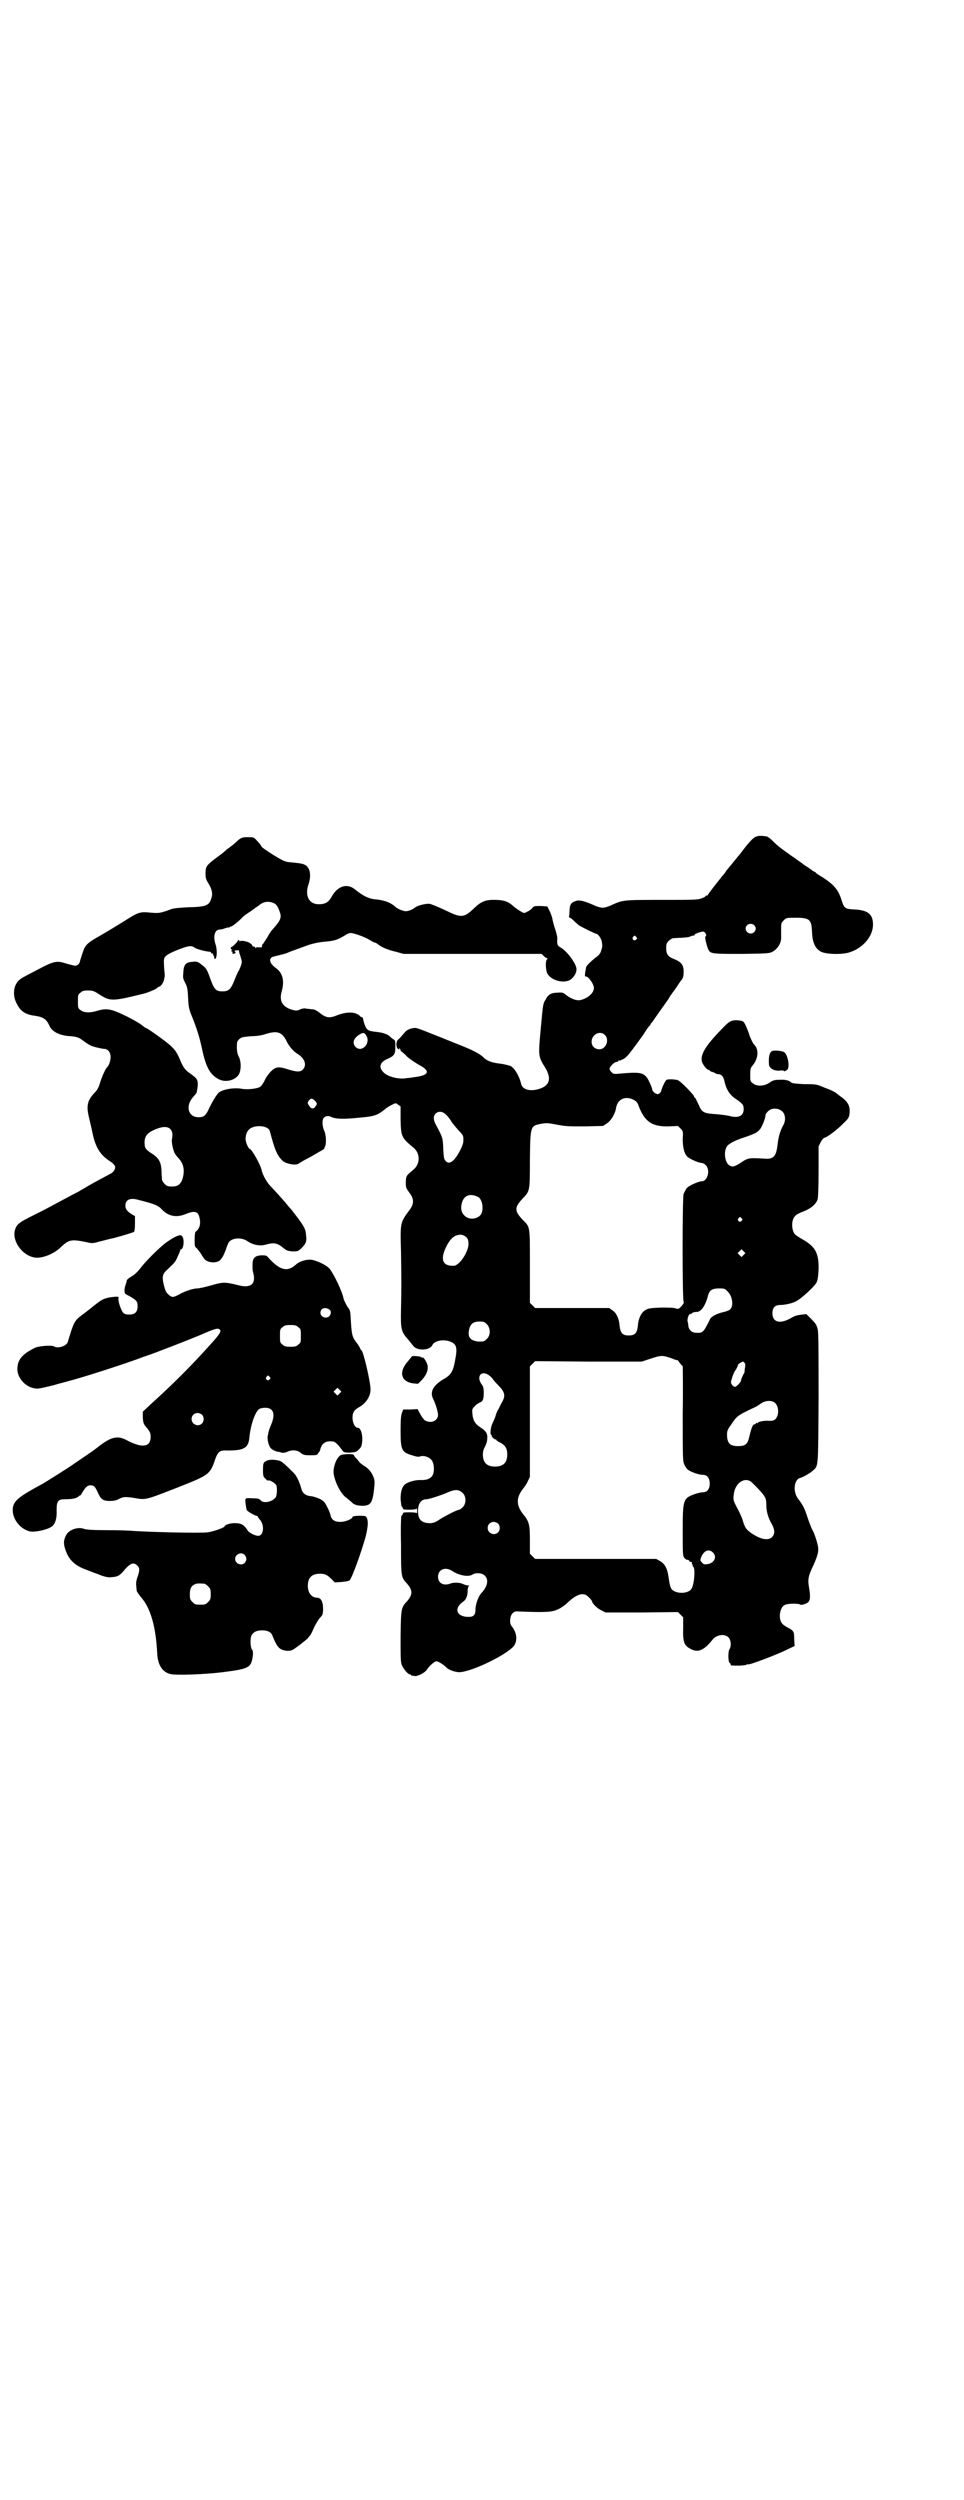 <?xml version="1.0" standalone="no"?>
<!DOCTYPE svg PUBLIC "-//W3C//DTD SVG 20010904//EN"
 "http://www.w3.org/TR/2001/REC-SVG-20010904/DTD/svg10.dtd">
<svg version="1.0" xmlns="http://www.w3.org/2000/svg"
 width="1107pt" height="2870pt" viewBox="0 0 1107 2870"
 preserveAspectRatio="xMidYMid meet">
<g transform="translate(0,2870) scale(0.5,-0.5)"
fill="#000000" stroke="none">
<path d="M1743 3821 c-1 0 -4 -1 -7 -2 -5 -1 -17 -14 -29 -30 -2 -3 -5 -6 -6
-8 -3 -3 -26 -32 -33 -40 -2 -4 -6 -9 -9 -12 -16 -20 -33 -42 -33 -43 0 -1 -1
-2 -3 -2 -2 0 -3 -1 -3 -2 0 -1 -5 -3 -10 -5 -9 -3 -22 -3 -92 -3 -91 0 -87 0
-118 -14 -5 -2 -12 -4 -16 -4 -4 0 -11 2 -16 4 -24 11 -36 14 -44 12 -13 -4
-15 -8 -16 -22 0 -7 -1 -14 -1 -14 -1 -1 0 -2 0 -2 1 0 6 -3 10 -7 5 -5 10 -9
12 -11 4 -3 38 -20 41 -20 3 0 10 -9 12 -17 1 -7 2 -11 0 -17 -3 -11 -4 -13
-16 -22 -10 -8 -20 -18 -20 -21 0 -1 -1 -6 -2 -11 -1 -9 -1 -10 2 -10 6 0 18
-18 18 -26 0 -12 -14 -24 -31 -28 -9 -2 -21 3 -32 11 -7 6 -9 7 -20 6 -15 0
-22 -4 -28 -16 -6 -9 -6 -11 -11 -66 -6 -64 -6 -64 10 -90 17 -28 9 -45 -22
-51 -17 -3 -30 2 -33 13 -4 18 -15 37 -25 42 -4 1 -14 4 -23 5 -18 2 -29 6
-36 12 -8 9 -25 18 -50 28 -87 35 -104 42 -109 42 -10 0 -20 -4 -25 -11 -9
-10 -10 -12 -14 -15 -6 -5 -6 -18 -1 -22 3 -2 4 -2 3 0 -1 2 -1 2 1 1 1 -1 2
-3 2 -4 0 -2 1 -3 2 -3 0 0 7 -5 13 -12 7 -6 19 -14 26 -18 29 -15 25 -25 -10
-29 -5 -1 -13 -2 -16 -2 -18 -4 -46 3 -55 14 -11 11 -7 23 10 30 16 7 18 11
18 28 0 13 0 15 -5 17 -2 2 -4 3 -5 4 -6 7 -16 11 -34 13 -19 2 -22 4 -27 18
-2 6 -2 7 -3 11 0 3 -2 5 -4 5 -2 1 -4 2 -4 3 0 1 -4 3 -8 5 -11 4 -26 3 -44
-4 -17 -7 -25 -6 -39 5 -9 7 -13 9 -20 9 -6 1 -12 1 -15 2 -3 0 -7 -1 -10 -2
-7 -4 -11 -4 -23 0 -19 7 -26 20 -20 41 7 25 2 43 -14 54 -15 11 -17 23 -4 26
20 5 25 6 30 8 6 3 24 9 51 19 10 3 22 6 36 7 22 2 29 4 47 15 4 3 10 5 12 5
8 0 35 -10 44 -16 5 -3 10 -6 12 -6 1 0 5 -2 7 -4 9 -7 23 -13 41 -17 l18 -5
159 0 158 0 5 -5 c3 -3 6 -5 8 -5 1 0 1 0 0 -2 -5 -2 -4 -25 0 -33 10 -18 44
-25 57 -11 7 7 10 14 10 21 0 12 -22 42 -37 50 -7 4 -8 7 -7 21 0 3 -2 12 -5
21 -3 8 -5 18 -6 21 0 4 -3 12 -6 19 l-6 12 -15 1 c-14 0 -16 0 -19 -4 -2 -3
-7 -7 -12 -9 -7 -4 -7 -4 -14 0 -4 2 -11 7 -15 10 -13 12 -21 16 -41 17 -25 1
-35 -3 -51 -18 -25 -24 -30 -24 -69 -5 -15 7 -30 13 -34 14 -9 1 -28 -4 -33
-8 -6 -5 -16 -9 -22 -9 -6 0 -21 6 -25 11 -9 8 -23 14 -42 16 -18 1 -31 8 -51
24 -18 14 -40 6 -53 -19 -7 -12 -15 -16 -29 -16 -22 0 -32 19 -24 44 9 26 3
46 -15 49 -3 1 -13 2 -22 3 -16 1 -18 2 -43 17 -14 9 -26 17 -27 19 -1 2 -5 8
-10 13 -8 9 -8 9 -22 9 -12 0 -14 -1 -21 -6 -8 -8 -17 -15 -27 -22 -3 -3 -7
-6 -9 -8 -2 -2 -11 -8 -20 -15 -18 -14 -20 -17 -20 -33 0 -9 1 -13 6 -21 8
-13 11 -23 8 -33 -5 -19 -11 -22 -55 -23 -19 -1 -31 -2 -37 -4 -27 -10 -29
-10 -51 -8 -20 2 -26 0 -47 -13 -27 -17 -55 -34 -78 -47 -15 -9 -22 -15 -26
-26 -3 -8 -8 -24 -9 -28 0 -3 -6 -8 -9 -8 -2 -1 -10 2 -19 4 -25 8 -29 8 -72
-15 -33 -17 -39 -20 -44 -28 -8 -11 -9 -29 -3 -43 9 -21 20 -30 44 -33 20 -3
27 -8 34 -24 6 -13 24 -22 49 -23 12 -1 17 -3 22 -6 18 -13 22 -16 34 -19 8
-2 17 -4 20 -4 9 0 15 -8 15 -19 0 -8 -4 -20 -8 -23 -3 -3 -10 -17 -15 -32 -4
-14 -7 -20 -14 -27 -16 -17 -19 -29 -13 -55 2 -9 6 -25 8 -35 7 -35 18 -53 42
-68 5 -3 9 -8 10 -10 2 -5 -2 -13 -9 -17 -13 -7 -47 -25 -58 -32 -3 -2 -11 -6
-17 -10 -6 -3 -16 -8 -23 -12 -23 -12 -40 -22 -76 -40 -39 -19 -43 -23 -47
-37 -6 -25 17 -57 45 -62 17 -3 45 8 61 24 18 17 24 18 55 12 17 -4 17 -4 35
1 9 2 22 6 29 7 19 5 46 13 49 15 1 2 2 8 2 19 l0 17 -7 4 c-11 7 -15 12 -15
20 0 14 11 19 31 13 36 -9 45 -13 52 -21 16 -17 35 -20 56 -11 20 8 28 6 31
-8 4 -15 0 -27 -9 -33 -1 -1 -2 -9 -2 -18 0 -14 0 -16 5 -20 3 -3 7 -9 10 -13
2 -4 6 -10 9 -13 10 -9 32 -8 37 2 2 3 4 5 4 6 1 1 3 6 6 13 2 7 5 14 6 16 5
13 30 16 45 5 12 -8 27 -11 39 -8 22 6 28 5 44 -8 6 -5 9 -6 19 -7 12 0 13 0
20 6 11 11 14 16 12 30 -1 15 -4 20 -17 38 -12 16 -13 17 -16 21 -2 2 -5 6 -8
9 -4 6 -33 38 -40 45 -9 9 -19 27 -21 37 -2 12 -23 49 -27 49 -3 0 -10 15 -10
23 0 12 5 22 14 26 15 7 37 3 41 -6 1 -2 4 -15 8 -28 7 -23 12 -32 22 -42 8
-7 29 -11 36 -7 1 1 7 4 13 8 6 3 15 8 19 10 4 3 11 6 15 9 10 5 15 9 13 9 -1
0 0 1 1 3 4 5 3 28 -1 36 -5 11 -6 26 -1 31 4 4 10 5 16 2 10 -5 27 -6 65 -2
35 3 41 5 60 20 4 4 12 8 16 10 8 4 8 4 13 0 l6 -4 0 -31 c1 -39 2 -41 31 -65
14 -13 14 -35 0 -48 -19 -16 -18 -15 -19 -29 0 -13 0 -14 8 -25 11 -14 11 -25
2 -38 -23 -31 -23 -29 -21 -98 1 -70 1 -81 0 -131 -1 -46 0 -52 16 -70 4 -5
10 -12 13 -16 10 -11 38 -9 43 3 5 10 25 14 41 8 15 -6 17 -14 11 -44 -4 -24
-10 -33 -24 -41 -25 -14 -35 -30 -26 -47 5 -10 11 -29 11 -36 0 -14 -16 -21
-30 -13 -3 2 -8 9 -11 15 l-6 11 -16 -1 -17 0 -3 -8 c-2 -6 -3 -15 -3 -40 0
-44 2 -50 26 -57 9 -3 14 -4 18 -3 9 4 25 -2 29 -11 4 -7 5 -22 1 -31 -4 -8
-12 -12 -26 -12 -13 1 -31 -4 -38 -10 -7 -6 -10 -17 -10 -34 1 -9 2 -16 2 -16
1 0 2 -2 3 -4 1 -4 2 -4 16 -4 10 0 15 1 16 3 0 1 1 -2 1 -6 0 -4 -1 -7 -1 -5
-1 1 -6 2 -16 2 -14 0 -15 0 -16 -4 -1 -2 -2 -4 -3 -4 -1 0 -2 -30 -1 -66 0
-74 0 -75 14 -90 13 -15 13 -25 0 -40 -14 -15 -14 -17 -15 -81 0 -49 0 -59 3
-66 4 -9 14 -21 18 -21 2 0 3 -1 3 -2 0 -1 4 -1 9 -2 9 0 25 9 29 17 4 6 16
17 20 17 5 0 17 -8 23 -14 5 -6 23 -12 32 -11 33 3 116 45 125 63 7 13 4 30
-8 44 -4 6 -3 22 3 28 5 5 6 5 23 4 54 -2 68 -1 81 5 7 3 17 10 23 16 20 19
36 24 46 14 7 -6 10 -11 10 -12 0 -4 12 -16 21 -20 l10 -5 83 0 83 1 6 -6 6
-6 0 -25 c-1 -30 2 -40 16 -47 17 -10 31 -5 51 20 9 12 28 15 37 6 6 -6 7 -21
2 -28 -3 -5 -3 -29 1 -31 1 0 2 -2 2 -3 0 -3 0 -3 18 -3 8 0 16 1 18 2 2 1 4
2 4 1 0 -3 69 23 92 35 l15 7 -1 16 c0 18 -1 19 -16 27 -13 7 -17 13 -17 28 1
12 5 21 13 24 8 3 31 3 34 0 3 -2 18 3 20 8 3 5 3 15 0 32 -3 17 -2 26 10 50
11 25 13 34 10 47 -3 13 -9 30 -13 36 -1 2 -6 14 -10 26 -7 22 -11 30 -22 44
-13 17 -9 45 5 48 5 1 23 11 28 16 14 12 13 3 14 166 0 107 0 151 -2 159 -2 9
-4 13 -14 23 l-12 12 -10 -1 c-14 -2 -15 -2 -29 -10 -23 -12 -39 -7 -39 13 0
13 6 19 18 19 11 0 29 4 37 9 11 5 42 34 46 42 3 6 4 13 5 30 1 37 -7 52 -34
68 -9 5 -18 11 -20 13 -9 10 -9 35 1 43 2 3 11 7 19 10 17 7 28 16 32 28 1 6
2 26 2 65 l0 56 5 10 c3 6 7 10 9 10 4 0 30 19 43 33 11 10 13 14 14 21 2 17
-2 27 -18 39 -5 3 -10 8 -12 9 -2 2 -13 8 -25 12 -21 9 -21 9 -49 9 -20 1 -29
2 -30 4 -4 4 -13 7 -26 6 -12 0 -15 -1 -23 -6 -12 -9 -30 -10 -39 -2 -6 4 -6
6 -6 20 0 12 1 15 4 19 15 17 17 39 4 51 -2 2 -6 11 -9 18 -2 8 -7 19 -9 24
-5 10 -6 11 -14 12 -15 2 -22 0 -33 -11 -44 -44 -58 -66 -54 -83 2 -7 11 -19
15 -19 2 0 3 -1 3 -2 0 -1 3 -2 6 -3 3 -1 6 -2 7 -3 1 -1 3 -2 6 -2 8 0 13 -6
15 -17 4 -18 12 -31 26 -40 16 -11 18 -14 18 -23 0 -15 -10 -21 -29 -17 -6 2
-22 4 -34 5 -30 2 -33 4 -41 23 -4 8 -7 15 -8 15 -1 0 -2 1 -2 3 0 3 -31 35
-37 37 -6 2 -21 3 -26 1 -3 -2 -10 -16 -12 -24 -1 -5 -5 -9 -9 -9 -4 0 -12 7
-12 10 1 2 -9 25 -13 29 -9 11 -19 12 -63 8 -11 -1 -13 -1 -17 3 -3 3 -5 6 -5
8 0 5 11 16 16 16 2 0 4 1 4 2 0 1 1 2 3 1 1 0 6 2 11 5 8 6 11 10 33 40 5 7
10 14 11 15 0 1 3 5 5 8 2 3 5 8 7 10 2 2 4 4 4 5 0 1 1 3 3 4 2 3 13 19 38
54 1 3 8 13 15 22 6 9 13 20 16 23 3 4 4 9 4 16 1 17 -5 25 -24 32 -12 5 -16
11 -16 24 0 10 1 12 6 17 3 3 8 6 10 6 3 0 11 1 19 1 16 1 20 2 22 4 1 0 3 1
5 1 3 0 4 1 3 2 0 1 4 3 10 5 10 3 11 3 14 0 3 -3 4 -9 1 -9 -2 0 4 -27 8 -32
5 -8 12 -8 78 -8 61 1 61 1 70 6 11 7 19 20 18 33 0 1 0 9 0 17 0 14 0 15 6
21 6 6 6 6 28 6 32 0 36 -4 37 -34 1 -22 7 -36 19 -43 10 -7 48 -8 65 -3 32 9
56 37 56 64 0 24 -11 33 -41 35 -23 1 -25 2 -31 21 -8 26 -19 38 -52 58 -4 2
-7 5 -7 5 0 1 -2 2 -4 3 -2 1 -5 2 -6 4 -2 1 -7 5 -12 8 -5 3 -10 7 -11 8 -1
0 -11 8 -23 16 -27 19 -33 24 -45 36 -5 5 -11 9 -14 9 -2 0 -6 1 -9 1 -3 0 -6
0 -7 0z m-1115 -154 c6 -3 8 -5 12 -14 8 -19 7 -23 -15 -48 -3 -3 -8 -11 -11
-17 -4 -6 -8 -12 -9 -14 -3 -2 -4 -5 -3 -8 0 -1 -3 -1 -7 -1 -5 1 -7 0 -7 -1
0 -2 -1 -1 -2 1 -1 1 -3 3 -4 2 -1 -1 -2 0 -2 1 0 3 -8 9 -13 10 -1 0 -3 1 -5
1 -1 1 -5 1 -8 1 -3 -1 -5 -1 -5 0 1 1 0 2 -1 2 -1 0 -2 -1 -2 -2 0 -2 -12
-14 -14 -14 -1 0 -2 -1 -2 -3 0 -2 1 -3 3 -3 1 0 1 -1 -1 -2 -2 -1 -2 -2 0 -2
1 0 2 -1 2 -3 0 -3 0 -4 5 -2 2 1 3 2 1 4 -2 2 -2 3 2 3 2 0 5 0 5 1 1 0 2 -2
2 -3 0 -2 2 -8 4 -14 3 -10 3 -11 0 -20 -2 -5 -4 -10 -5 -11 -1 -1 -5 -10 -9
-20 -9 -23 -14 -27 -28 -27 -15 0 -19 4 -28 29 -8 23 -10 25 -21 33 -7 6 -11
7 -18 6 -17 -1 -22 -5 -23 -25 -1 -11 -1 -13 4 -23 5 -9 6 -14 7 -35 1 -21 2
-26 9 -43 11 -27 18 -50 23 -74 9 -43 19 -60 39 -70 16 -8 38 -2 46 12 5 10 5
28 0 39 -3 5 -5 12 -5 22 0 12 0 13 5 19 6 5 7 5 27 7 12 0 26 2 34 5 26 8 37
5 47 -14 7 -15 17 -26 27 -32 16 -10 21 -25 12 -35 -6 -7 -15 -6 -35 0 -21 7
-28 6 -39 -5 -4 -4 -10 -12 -13 -18 -3 -7 -8 -14 -10 -16 -5 -5 -27 -8 -42 -6
-19 4 -45 -1 -54 -8 -5 -4 -14 -19 -21 -33 -9 -20 -13 -24 -26 -24 -24 0 -31
26 -12 47 2 2 4 5 6 7 2 2 3 9 4 17 1 15 -1 18 -18 30 -10 7 -14 12 -20 25 -9
22 -13 28 -25 39 -11 10 -53 40 -56 40 -1 0 -5 3 -10 7 -5 4 -22 14 -37 21
-33 16 -43 18 -66 11 -16 -5 -30 -4 -37 2 -6 4 -6 6 -6 20 0 14 0 16 6 20 4 4
7 5 17 5 11 0 14 -1 26 -9 25 -16 30 -16 99 1 10 2 29 10 33 13 1 2 4 3 6 4 4
1 10 10 11 17 0 2 1 4 1 5 1 0 0 10 -1 21 -1 17 -1 21 2 25 3 5 17 12 39 20
16 6 23 6 28 2 5 -4 24 -9 35 -10 2 0 3 -1 4 -2 0 -2 2 -3 3 -2 2 1 2 1 1 -1
0 -1 0 -2 1 -3 1 -1 2 -3 2 -5 0 -4 3 -5 4 -1 3 6 2 23 -1 31 -6 18 -2 34 10
34 3 0 8 1 12 3 4 1 7 2 7 2 0 -1 1 -1 3 0 1 1 3 2 4 2 4 1 16 11 24 19 3 4
13 11 21 16 8 6 15 11 17 12 11 10 22 12 35 7z m1104 -51 c5 -5 5 -11 0 -16
-10 -10 -27 5 -16 16 4 4 12 4 16 0z m-271 -27 c3 -3 3 -3 0 -6 -4 -5 -11 1
-7 6 4 4 4 4 7 0z m-619 -228 c9 -17 -11 -38 -25 -25 -9 9 -5 21 9 29 8 5 11
5 16 -4z m547 3 c7 -6 7 -19 0 -27 -9 -11 -28 -6 -30 8 -3 18 18 31 30 19z
m68 -150 c4 -2 8 -7 9 -11 14 -38 31 -50 70 -49 l21 1 6 -6 c6 -6 6 -7 5 -23
0 -20 3 -33 10 -41 6 -6 27 -15 34 -15 2 0 6 -2 9 -5 11 -11 4 -37 -9 -37 -7
0 -28 -9 -34 -15 -3 -3 -6 -10 -8 -14 -3 -11 -3 -241 0 -247 1 -3 0 -5 -5 -11
-6 -6 -7 -7 -13 -5 -4 2 -17 2 -34 2 -26 -1 -30 -2 -36 -6 -9 -5 -16 -19 -17
-36 -2 -17 -7 -22 -21 -22 -14 0 -19 5 -21 22 -1 17 -8 31 -17 36 l-7 5 -85 0
-85 0 -6 6 -6 6 0 83 c0 94 1 90 -16 107 -20 21 -20 29 0 50 16 17 16 16 16
89 1 78 1 77 26 82 12 2 15 2 36 -2 20 -4 28 -4 64 -4 l42 1 9 6 c10 7 19 22
21 36 4 21 23 28 42 17z m-734 -1 c6 -6 6 -7 1 -14 -5 -6 -10 -5 -15 4 -3 4
-3 5 0 10 5 6 8 6 14 0z m1074 -25 c7 -7 8 -21 2 -31 -7 -13 -11 -26 -13 -43
-3 -29 -9 -36 -31 -34 -34 2 -37 2 -53 -9 -14 -9 -19 -11 -26 -7 -12 6 -15 35
-5 46 6 6 20 13 39 19 21 7 30 11 35 18 5 5 13 26 13 32 0 5 9 14 15 15 9 2
18 0 24 -6z m-775 -5 c3 -2 9 -9 13 -15 3 -6 12 -16 18 -23 11 -11 12 -13 11
-26 0 -9 -15 -37 -24 -44 -6 -5 -11 -6 -16 -1 -4 4 -5 7 -6 29 -1 25 -1 25
-17 55 -6 11 -6 19 -1 25 6 6 15 6 22 0z m-630 -36 c4 -5 5 -12 3 -22 -1 -4 0
-12 2 -20 3 -12 5 -15 12 -23 13 -13 16 -29 10 -49 -5 -13 -11 -17 -24 -17
-10 0 -12 1 -17 6 -3 3 -6 8 -6 10 0 3 -1 11 -1 19 -1 22 -6 31 -26 43 -11 8
-13 11 -13 23 0 14 6 22 22 29 18 8 31 9 38 1z m706 -155 c10 -5 14 -30 6 -41
-8 -10 -26 -12 -36 -3 -8 7 -11 17 -7 31 5 17 19 22 37 13z m605 -49 c3 -3 3
-3 0 -6 -4 -5 -11 1 -7 6 4 4 4 4 7 0z m-637 -40 c8 -4 10 -9 10 -19 0 -18
-21 -50 -34 -50 -27 -1 -32 16 -15 48 8 14 14 19 22 22 9 2 11 2 17 -1z m642
-44 l-5 -5 -4 4 -5 5 4 4 5 5 4 -4 5 -5 -4 -4z m-37 -84 c11 -10 14 -32 7 -40
-2 -3 -8 -5 -15 -7 -15 -3 -29 -10 -32 -16 -15 -31 -17 -32 -30 -32 -11 0 -18
5 -20 15 0 3 -1 9 -2 12 -1 6 4 19 7 16 0 0 2 0 3 2 2 2 7 3 11 3 10 0 20 14
26 37 3 13 10 17 25 17 12 0 14 0 20 -7z m-553 -75 c9 -9 9 -26 0 -34 -6 -6
-7 -6 -19 -6 -20 2 -26 11 -21 30 3 11 10 16 23 16 10 0 12 -1 17 -6z m426
-79 c6 -3 12 -4 12 -4 0 1 2 -1 5 -6 3 -4 6 -7 7 -7 0 0 1 -49 0 -109 0 -104
0 -110 4 -118 2 -5 6 -10 9 -12 7 -5 25 -11 33 -11 10 0 16 -7 16 -20 0 -13
-6 -20 -16 -20 -4 0 -12 -2 -18 -4 -27 -10 -28 -12 -28 -84 0 -56 0 -58 4 -63
3 -3 6 -5 7 -4 2 0 3 -1 4 -2 0 -2 2 -3 4 -3 2 0 3 -1 2 -3 0 -2 0 -3 1 -3 1
0 2 -1 1 -2 -1 -1 0 -2 1 -3 5 -2 3 -37 -3 -49 -7 -15 -41 -14 -48 0 -2 4 -4
13 -5 22 -3 22 -8 33 -20 40 l-9 5 -139 0 -139 0 -6 6 -6 6 0 32 c0 35 -2 42
-15 58 -17 21 -17 39 0 60 3 4 8 11 10 16 l5 10 0 127 0 127 6 6 6 6 123 -1
122 0 18 6 c27 9 29 9 52 1z m166 -10 c2 -2 2 -6 1 -11 -1 -5 -1 -9 -1 -10 0
-1 -2 -4 -4 -8 -2 -5 -4 -9 -4 -11 0 -4 -11 -15 -14 -15 -2 0 -5 2 -7 5 -3 5
-3 5 1 18 2 6 5 13 7 15 2 3 6 10 6 13 0 1 9 7 11 7 1 0 3 -1 4 -3z m-589 -27
c3 -2 8 -6 10 -9 2 -3 8 -10 12 -14 17 -17 19 -25 9 -42 -3 -5 -6 -12 -7 -14
-2 -2 -5 -9 -7 -16 -2 -7 -6 -14 -7 -17 -4 -7 -6 -26 -3 -26 1 0 2 -1 1 -2 -1
-2 8 -10 10 -9 0 1 1 1 1 -1 0 -1 4 -4 9 -6 11 -6 16 -13 16 -27 0 -19 -9 -28
-28 -28 -19 0 -28 9 -28 28 0 7 2 13 5 18 2 4 5 11 5 18 1 12 -2 17 -17 27
-11 7 -16 16 -17 30 -1 10 -1 11 5 17 3 4 9 8 12 9 7 3 9 7 9 23 0 10 -1 14
-5 19 -12 17 -2 32 15 22z m658 -64 c10 -8 11 -28 2 -38 -3 -3 -6 -4 -14 -4
-12 1 -25 -2 -26 -4 -1 -1 -2 -2 -3 -1 -1 1 -2 0 -2 -1 0 -1 -1 -2 -3 -2 -4 0
-7 -7 -12 -28 -4 -18 -9 -22 -26 -22 -17 0 -23 5 -25 20 -1 13 0 17 9 29 13
20 16 22 50 38 7 3 12 6 13 7 1 1 5 3 9 6 10 5 21 5 28 0z m-55 -181 c6 -5 28
-27 32 -35 3 -4 4 -10 4 -19 0 -15 4 -29 12 -43 8 -14 8 -24 1 -31 -9 -9 -28
-5 -50 11 -10 8 -12 10 -18 30 -2 6 -8 19 -13 28 -8 15 -8 17 -7 27 2 26 22
42 39 32z m-661 -27 c8 -8 8 -24 0 -32 -3 -3 -7 -6 -8 -6 -5 0 -30 -13 -43
-21 -12 -8 -15 -9 -23 -10 -21 0 -29 8 -29 28 0 17 7 27 20 27 5 0 36 10 49
16 16 7 25 7 34 -2z m81 -70 c5 -5 5 -15 0 -20 -9 -9 -24 -2 -24 10 0 8 6 14
14 14 3 0 8 -2 10 -4z m493 -66 c11 -10 3 -25 -12 -27 -7 -1 -9 -1 -13 4 -4 4
-4 5 -2 11 6 16 18 21 27 12z m-598 -43 c15 -10 37 -14 46 -8 7 5 22 4 28 -2
10 -9 7 -25 -7 -40 -7 -7 -14 -26 -14 -38 0 -14 -5 -18 -20 -17 -25 2 -29 21
-8 35 6 4 10 13 10 24 0 5 1 9 2 11 2 1 2 2 0 2 -3 0 -8 1 -14 4 -7 3 -20 3
-26 1 -17 -7 -30 0 -30 15 0 17 17 24 33 13z"/>
<path d="M1773 3327 c-6 -4 -8 -13 -7 -30 0 -9 11 -16 24 -15 6 1 10 0 10 0 0
-3 4 -1 8 2 7 6 1 37 -8 41 -7 3 -22 4 -27 2z"/>
<path d="M406 2902 c-5 -2 -15 -8 -22 -13 -14 -9 -51 -46 -61 -60 -8 -10 -14
-16 -25 -22 -4 -3 -8 -6 -7 -8 0 -1 -1 -4 -2 -7 -1 -3 -3 -9 -3 -13 0 -9 0 -9
10 -14 18 -10 20 -13 20 -24 0 -13 -6 -19 -19 -19 -7 0 -11 1 -14 4 -5 6 -12
26 -11 33 1 4 1 4 -7 4 -22 -2 -29 -5 -42 -15 -8 -6 -14 -11 -15 -12 -1 -1 -8
-6 -17 -13 -20 -15 -21 -16 -35 -63 -2 -10 -23 -17 -32 -11 -5 3 -34 1 -43 -3
-29 -14 -40 -27 -41 -46 -2 -24 21 -48 46 -48 5 0 22 4 38 8 16 5 30 8 32 9
23 5 138 42 171 55 9 3 29 10 44 16 37 14 52 20 89 35 34 15 41 17 45 12 4 -3
-1 -11 -22 -34 -45 -50 -85 -90 -138 -138 l-17 -16 0 -14 c1 -13 2 -15 10 -24
7 -9 8 -12 8 -20 0 -23 -19 -26 -52 -9 -23 13 -37 10 -65 -11 -18 -14 -17 -13
-42 -30 -10 -7 -18 -12 -19 -13 -2 -2 -62 -40 -71 -45 -52 -28 -63 -37 -67
-52 -5 -24 14 -51 39 -57 10 -2 36 3 48 10 9 5 14 18 13 38 0 22 3 26 20 26
16 0 25 2 30 6 2 2 4 3 4 3 1 -1 3 3 6 8 6 10 11 15 17 15 8 0 11 -2 17 -15 7
-17 13 -21 28 -21 8 0 14 1 20 4 11 6 15 6 36 3 28 -5 25 -5 100 24 71 28 74
30 85 61 6 19 11 24 23 24 45 -1 55 5 57 32 3 28 13 56 22 63 3 2 9 3 14 3 19
0 24 -14 14 -38 -3 -7 -6 -15 -6 -17 -1 -2 -1 -6 -2 -9 -2 -7 2 -24 7 -29 3
-3 10 -7 16 -8 2 0 6 -1 9 -2 4 -1 9 0 13 2 10 5 23 4 30 -2 6 -5 8 -6 22 -6
15 0 16 0 19 5 2 3 4 5 4 6 3 14 10 21 23 21 10 0 11 -1 19 -9 4 -5 9 -11 10
-13 2 -3 5 -4 16 -4 13 1 15 1 21 7 6 6 7 8 8 21 1 15 -4 29 -10 29 -11 0 -17
28 -8 39 2 3 7 6 10 8 15 8 26 23 27 39 1 16 -17 92 -21 92 -1 0 -2 2 -3 5 -1
2 -4 7 -7 11 -11 14 -12 19 -14 48 -1 24 -2 29 -6 33 -3 4 -10 17 -11 22 -3
16 -21 53 -31 67 -6 9 -36 23 -47 22 -11 0 -25 -5 -31 -11 -20 -18 -37 -14
-64 16 -4 5 -6 5 -16 5 -16 -1 -21 -7 -20 -27 0 -3 0 -8 1 -11 8 -27 -4 -38
-32 -31 -32 8 -37 8 -64 0 -14 -4 -28 -7 -32 -7 -9 0 -28 -6 -42 -14 -13 -7
-16 -7 -23 -1 -6 5 -8 8 -12 24 -4 17 -3 24 7 33 18 17 20 19 25 31 3 7 6 13
6 15 0 1 1 2 2 2 6 0 8 25 2 30 -3 3 -4 3 -12 0z m350 -168 c5 -4 5 -9 1 -15
-7 -8 -21 -3 -21 7 0 10 10 14 20 8z m-71 -41 c6 -4 6 -6 6 -20 0 -14 0 -16
-6 -20 -4 -4 -7 -5 -18 -5 -11 0 -14 1 -18 5 -6 4 -6 6 -6 20 0 14 0 16 6 20
4 4 7 5 18 5 11 0 14 -1 18 -5z m-66 -114 c3 -3 3 -3 0 -6 -4 -5 -11 1 -7 6 4
4 4 4 7 0z m161 -38 l-5 -5 -4 4 -5 5 4 4 5 5 4 -4 5 -5 -4 -4z m-316 -49 c5
-5 5 -15 0 -20 -9 -9 -24 -2 -24 10 0 8 6 14 14 14 3 0 8 -2 10 -4z"/>
<path d="M946 2626 c0 0 -4 -5 -8 -10 -23 -25 -18 -48 11 -52 l11 -1 9 9 c13
14 17 29 10 41 -3 7 -9 13 -9 10 0 -1 -1 -1 -2 1 -1 2 -22 4 -22 2z"/>
<path d="M782 2399 c-9 -6 -16 -24 -16 -39 1 -18 16 -50 30 -59 5 -4 11 -9 14
-12 6 -6 26 -8 35 -4 8 3 12 14 14 36 2 18 2 21 -3 32 -5 10 -10 16 -22 23 -4
3 -8 6 -9 8 -1 1 -4 5 -7 8 -3 3 -5 6 -5 7 0 4 -25 3 -31 0z"/>
<path d="M612 2386 c-7 -3 -8 -5 -8 -22 0 -13 1 -15 6 -19 2 -3 5 -5 6 -4 3 2
18 -7 19 -12 2 -8 1 -22 -2 -27 -8 -10 -27 -14 -34 -7 -3 4 -6 5 -15 5 -23 1
-21 2 -20 -12 1 -7 2 -14 3 -15 1 -3 19 -13 22 -13 2 0 3 -1 3 -2 0 -1 2 -3 4
-6 12 -12 10 -38 -3 -38 -7 0 -21 7 -24 12 -7 12 -15 17 -27 17 -12 1 -26 -4
-26 -7 0 -3 -25 -12 -39 -14 -19 -2 -113 0 -167 3 -9 1 -38 2 -63 2 -34 0 -48
1 -54 3 -13 5 -31 -1 -39 -11 -7 -11 -9 -20 -5 -33 8 -27 22 -41 55 -52 9 -4
19 -7 21 -8 14 -6 24 -8 30 -7 15 1 18 3 26 11 18 22 26 25 35 15 5 -5 5 -10
0 -25 -3 -8 -4 -15 -3 -21 0 -4 1 -9 1 -11 0 -2 5 -9 10 -15 22 -25 34 -68 37
-128 1 -26 11 -43 29 -48 12 -4 83 -1 122 4 62 8 65 10 69 40 0 6 0 10 -3 13
-3 6 -4 25 0 32 4 7 11 11 24 11 13 0 21 -4 24 -13 11 -27 16 -32 33 -34 11 0
11 0 30 14 10 8 19 15 19 16 0 1 2 3 4 5 2 2 6 11 10 20 4 8 10 18 13 21 6 6
7 8 7 21 0 16 -5 25 -14 25 -12 0 -21 11 -21 27 0 19 9 28 28 28 12 0 17 -3
27 -13 l7 -7 15 1 c10 1 17 2 19 4 6 6 28 68 37 101 5 21 6 33 3 41 -3 6 -3 6
-18 6 -8 0 -15 -1 -15 -2 0 -5 -16 -12 -28 -12 -14 0 -21 5 -23 16 -1 4 -4 12
-8 19 -5 10 -7 13 -17 18 -7 3 -16 6 -20 6 -11 1 -18 6 -21 14 -5 19 -12 33
-18 39 -19 19 -27 26 -32 28 -9 3 -25 4 -31 0z m-50 -216 c5 -6 5 -12 0 -18
-7 -8 -22 -2 -22 9 0 11 15 17 22 9z m-92 -66 c1 0 5 -3 8 -6 5 -5 6 -7 6 -18
0 -11 -1 -13 -6 -18 -6 -6 -7 -6 -18 -6 -11 0 -12 0 -18 6 -5 5 -6 7 -6 17 0
14 3 20 12 24 5 2 8 2 22 1z"/>
</g>
</svg>
